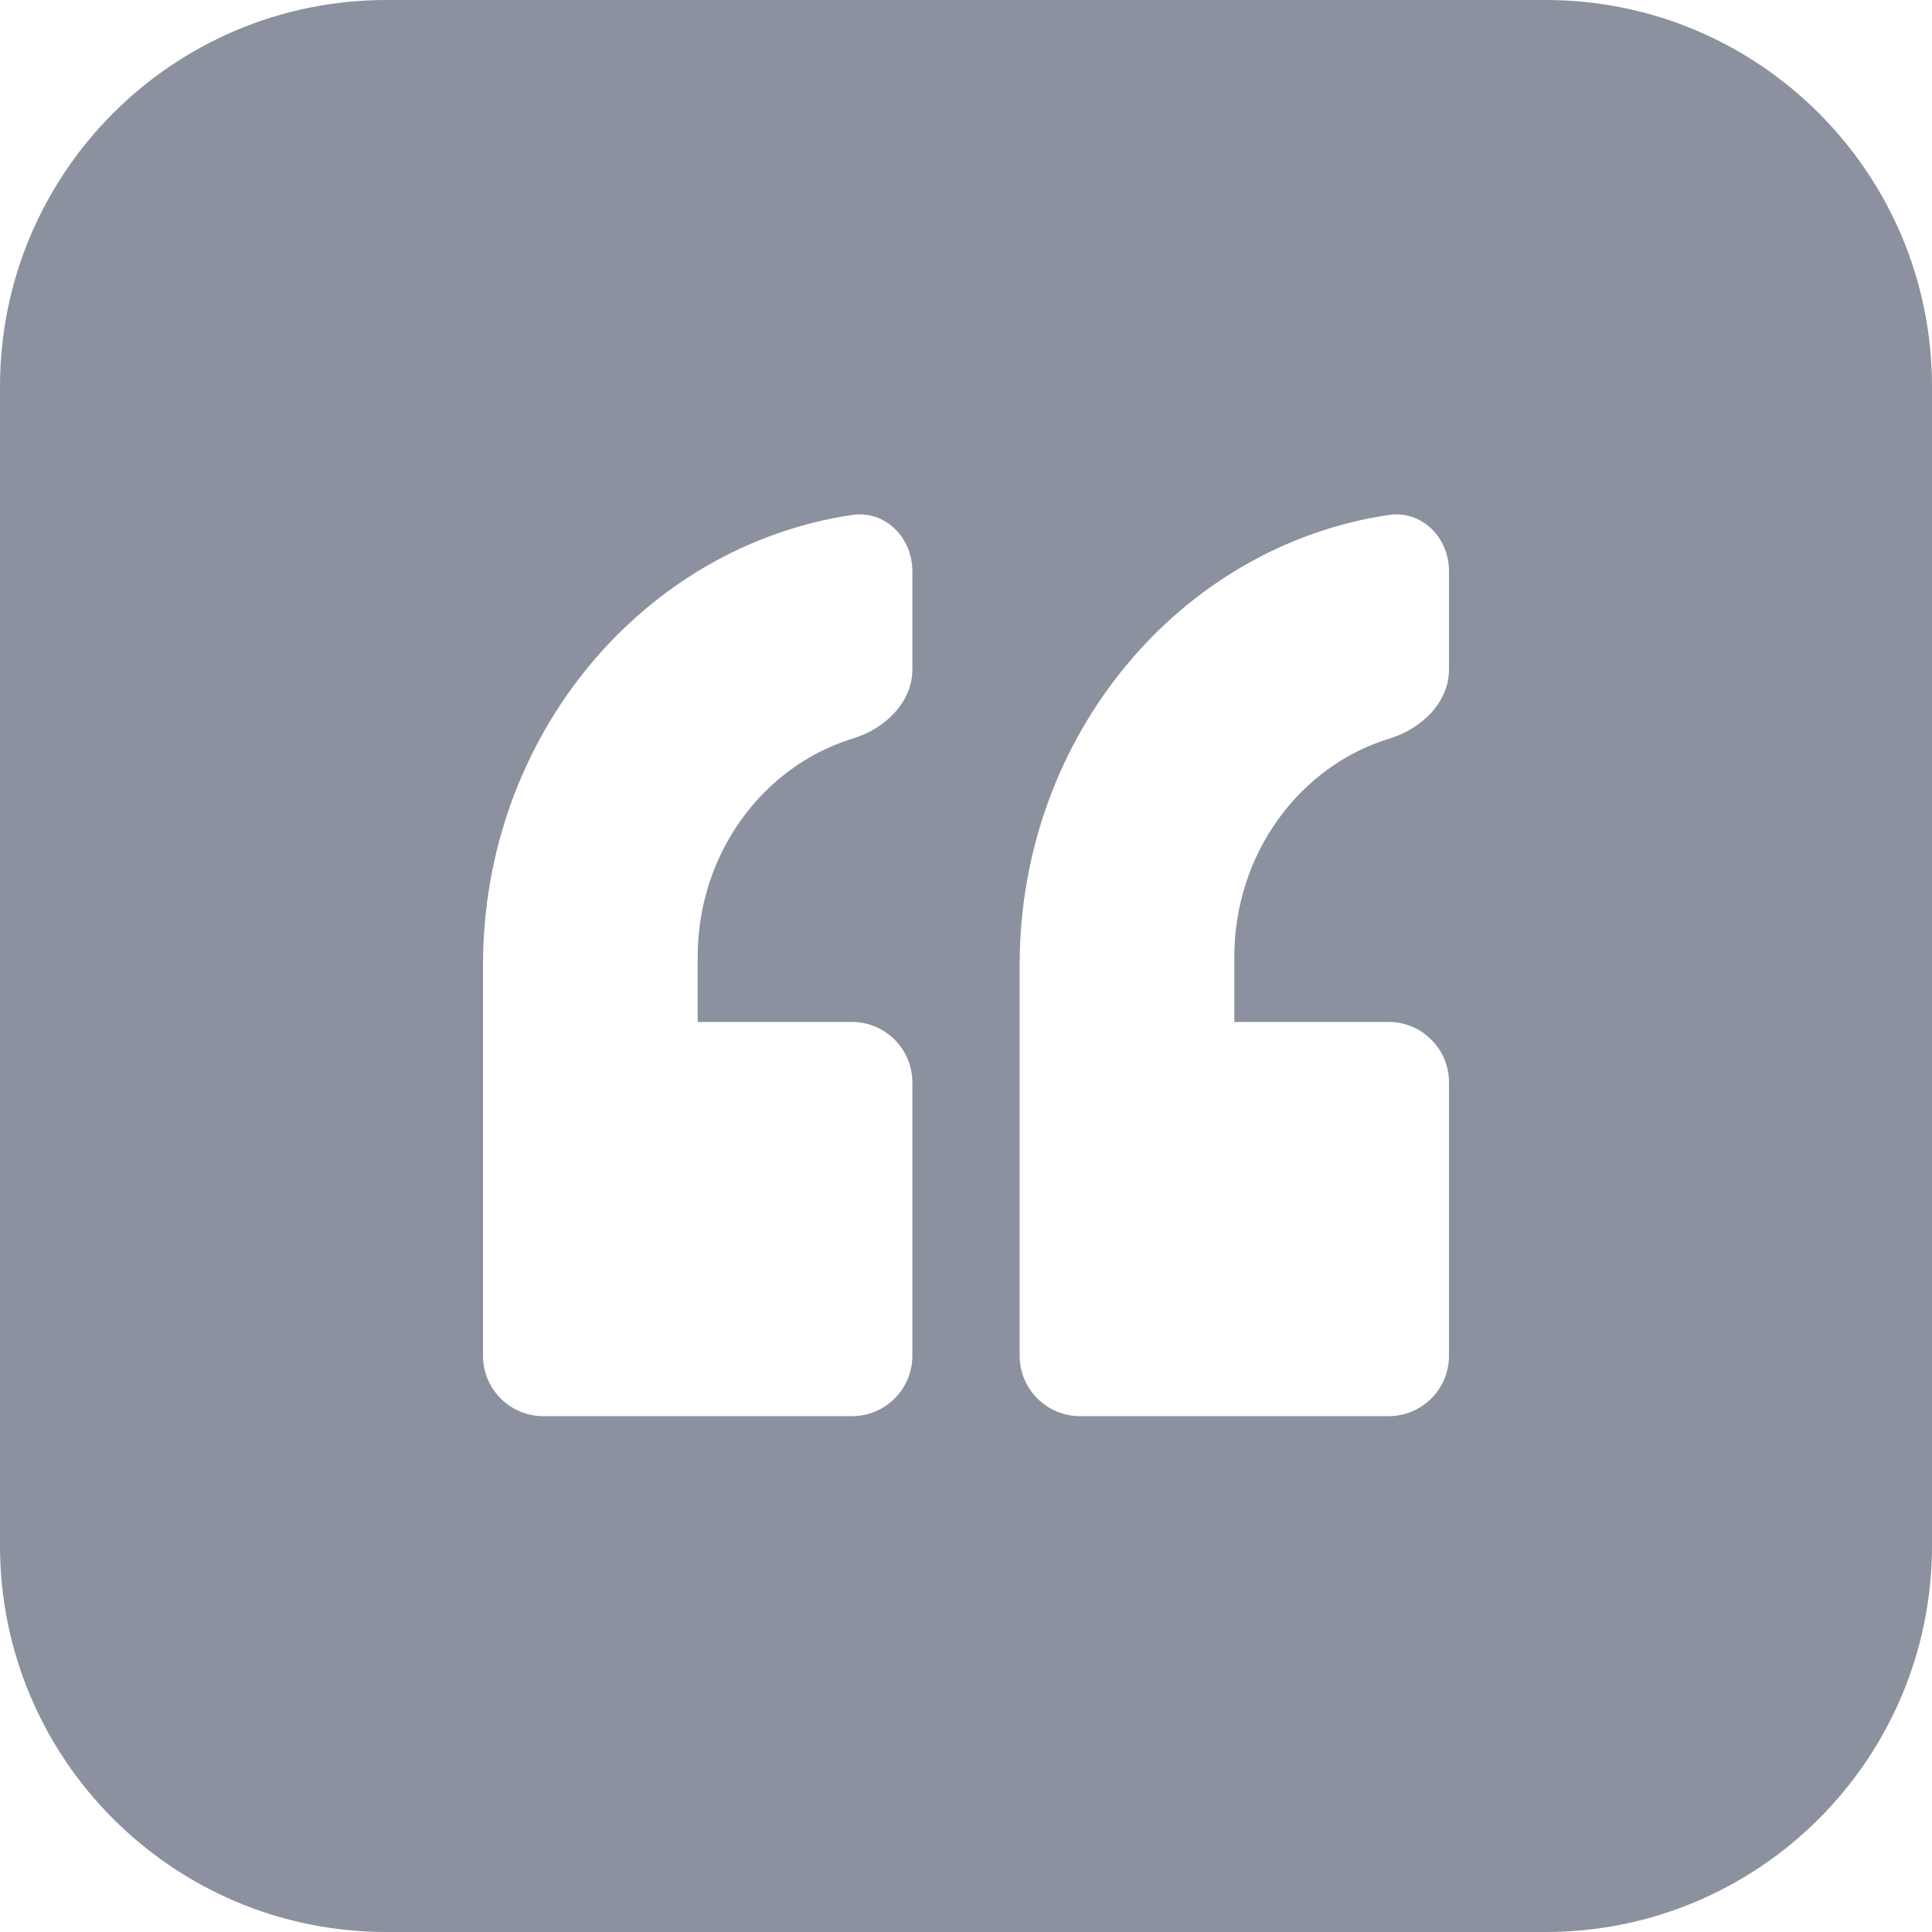 <svg width="26" height="26" viewBox="0 0 26 26" fill="none" xmlns="http://www.w3.org/2000/svg">
<path fill-rule="evenodd" clip-rule="evenodd" d="M5.2 0C2.328 0 0 2.328 0 5.2V20.8C0 23.672 2.328 26 5.2 26H20.8C23.672 26 26 23.672 26 20.8V5.2C26 2.328 23.672 0 20.8 0H5.2ZM12.278 7.683C12.278 7.235 11.912 6.864 11.468 6.93C8.66 7.347 6.5 9.901 6.5 12.988V18.246C6.5 18.694 6.864 19.058 7.312 19.058H11.465C11.914 19.058 12.278 18.694 12.278 18.246V14.566C12.278 14.117 11.914 13.753 11.465 13.753H9.389V12.879C9.389 11.484 10.271 10.307 11.477 9.939C11.906 9.808 12.278 9.457 12.278 9.008V7.683ZM19.5 7.683C19.5 7.235 19.134 6.864 18.69 6.93C15.883 7.347 13.722 9.901 13.722 12.988V18.246C13.722 18.694 14.086 19.058 14.535 19.058H18.688C19.136 19.058 19.5 18.694 19.5 18.246V14.566C19.5 14.117 19.136 13.753 18.688 13.753H16.611V12.879C16.611 11.484 17.493 10.307 18.699 9.939C19.128 9.808 19.5 9.457 19.5 9.008V7.683Z" fill="#8B919E"/>
</svg>
